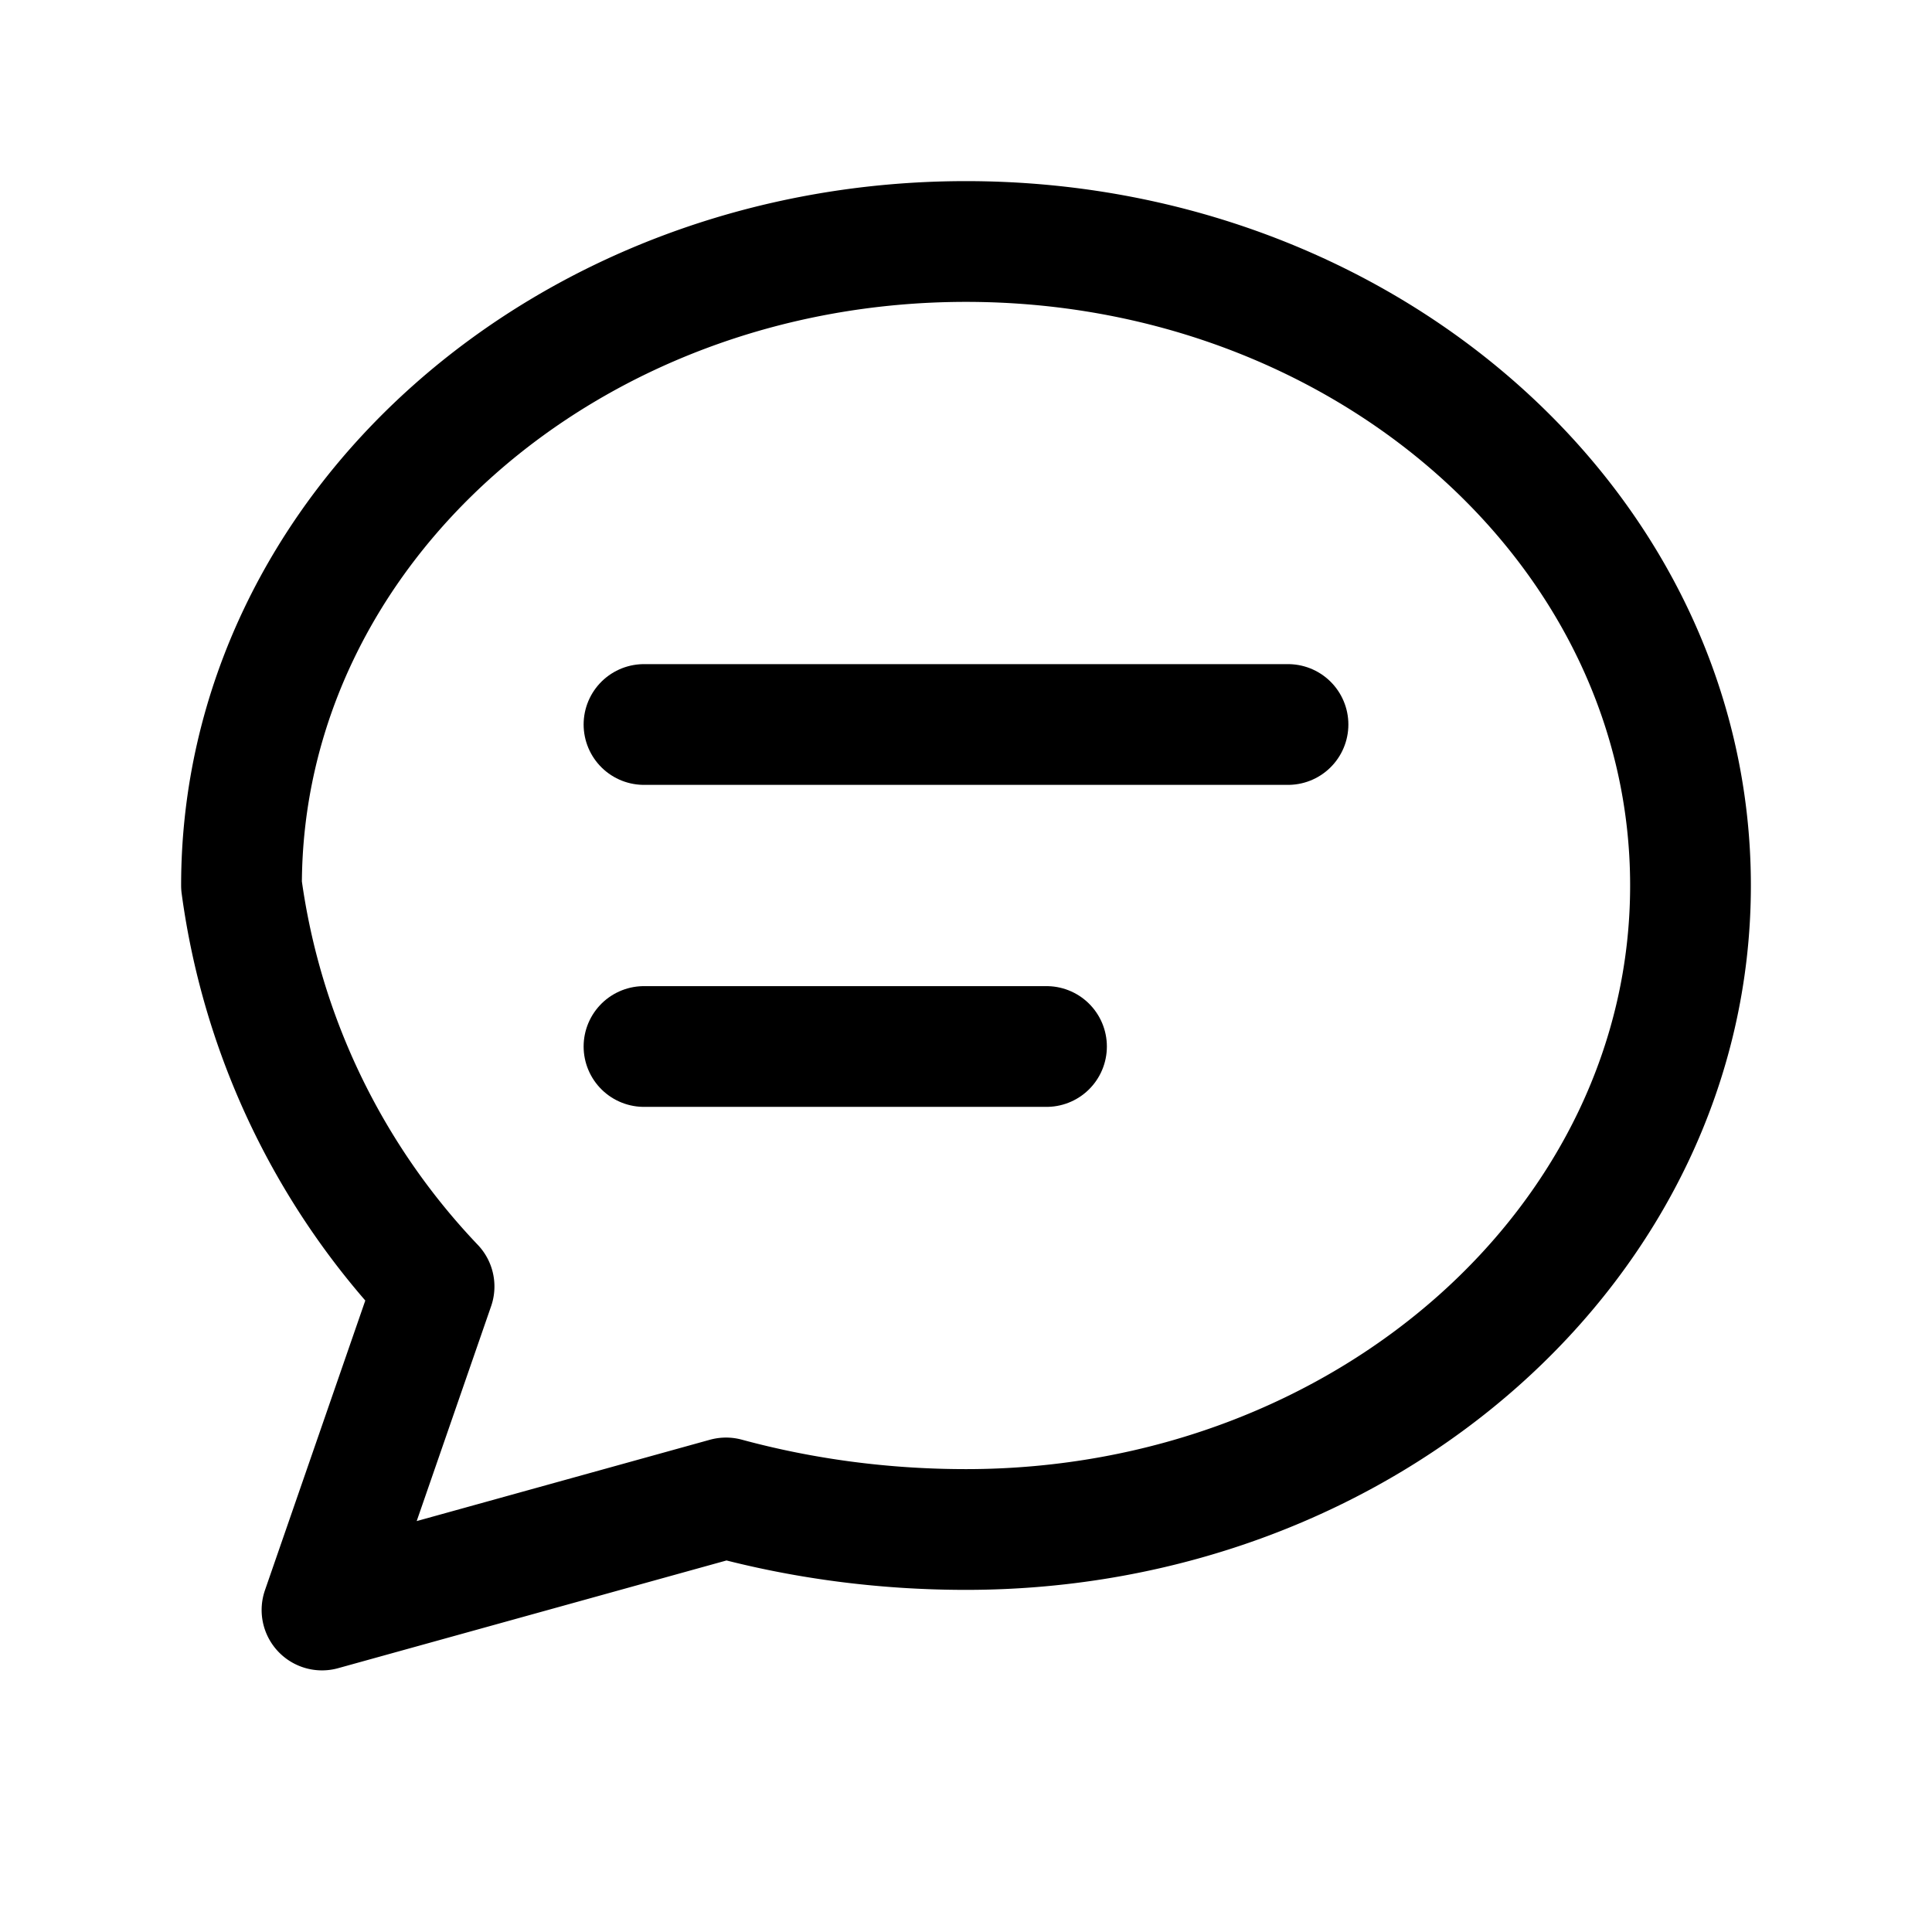 <svg xmlns="http://www.w3.org/2000/svg" width="24" height="24" viewBox="0 0 24 24" fill="none" stroke="currentColor" stroke-width="1.5" stroke-linecap="round" stroke-linejoin="round">
  <path d="M8 9h8"/>
  <path d="M8 13h5"/>
  <path d="M21 11c0 4.418-4.03 8-9 8-1.038 0-2.04-.137-2.981-.392L4 20l1.392-4.019A8.96 8.96 0 0 1 3 11c0-4.418 4.03-8 9-8s9 3.582 9 8Z"/>
</svg>
